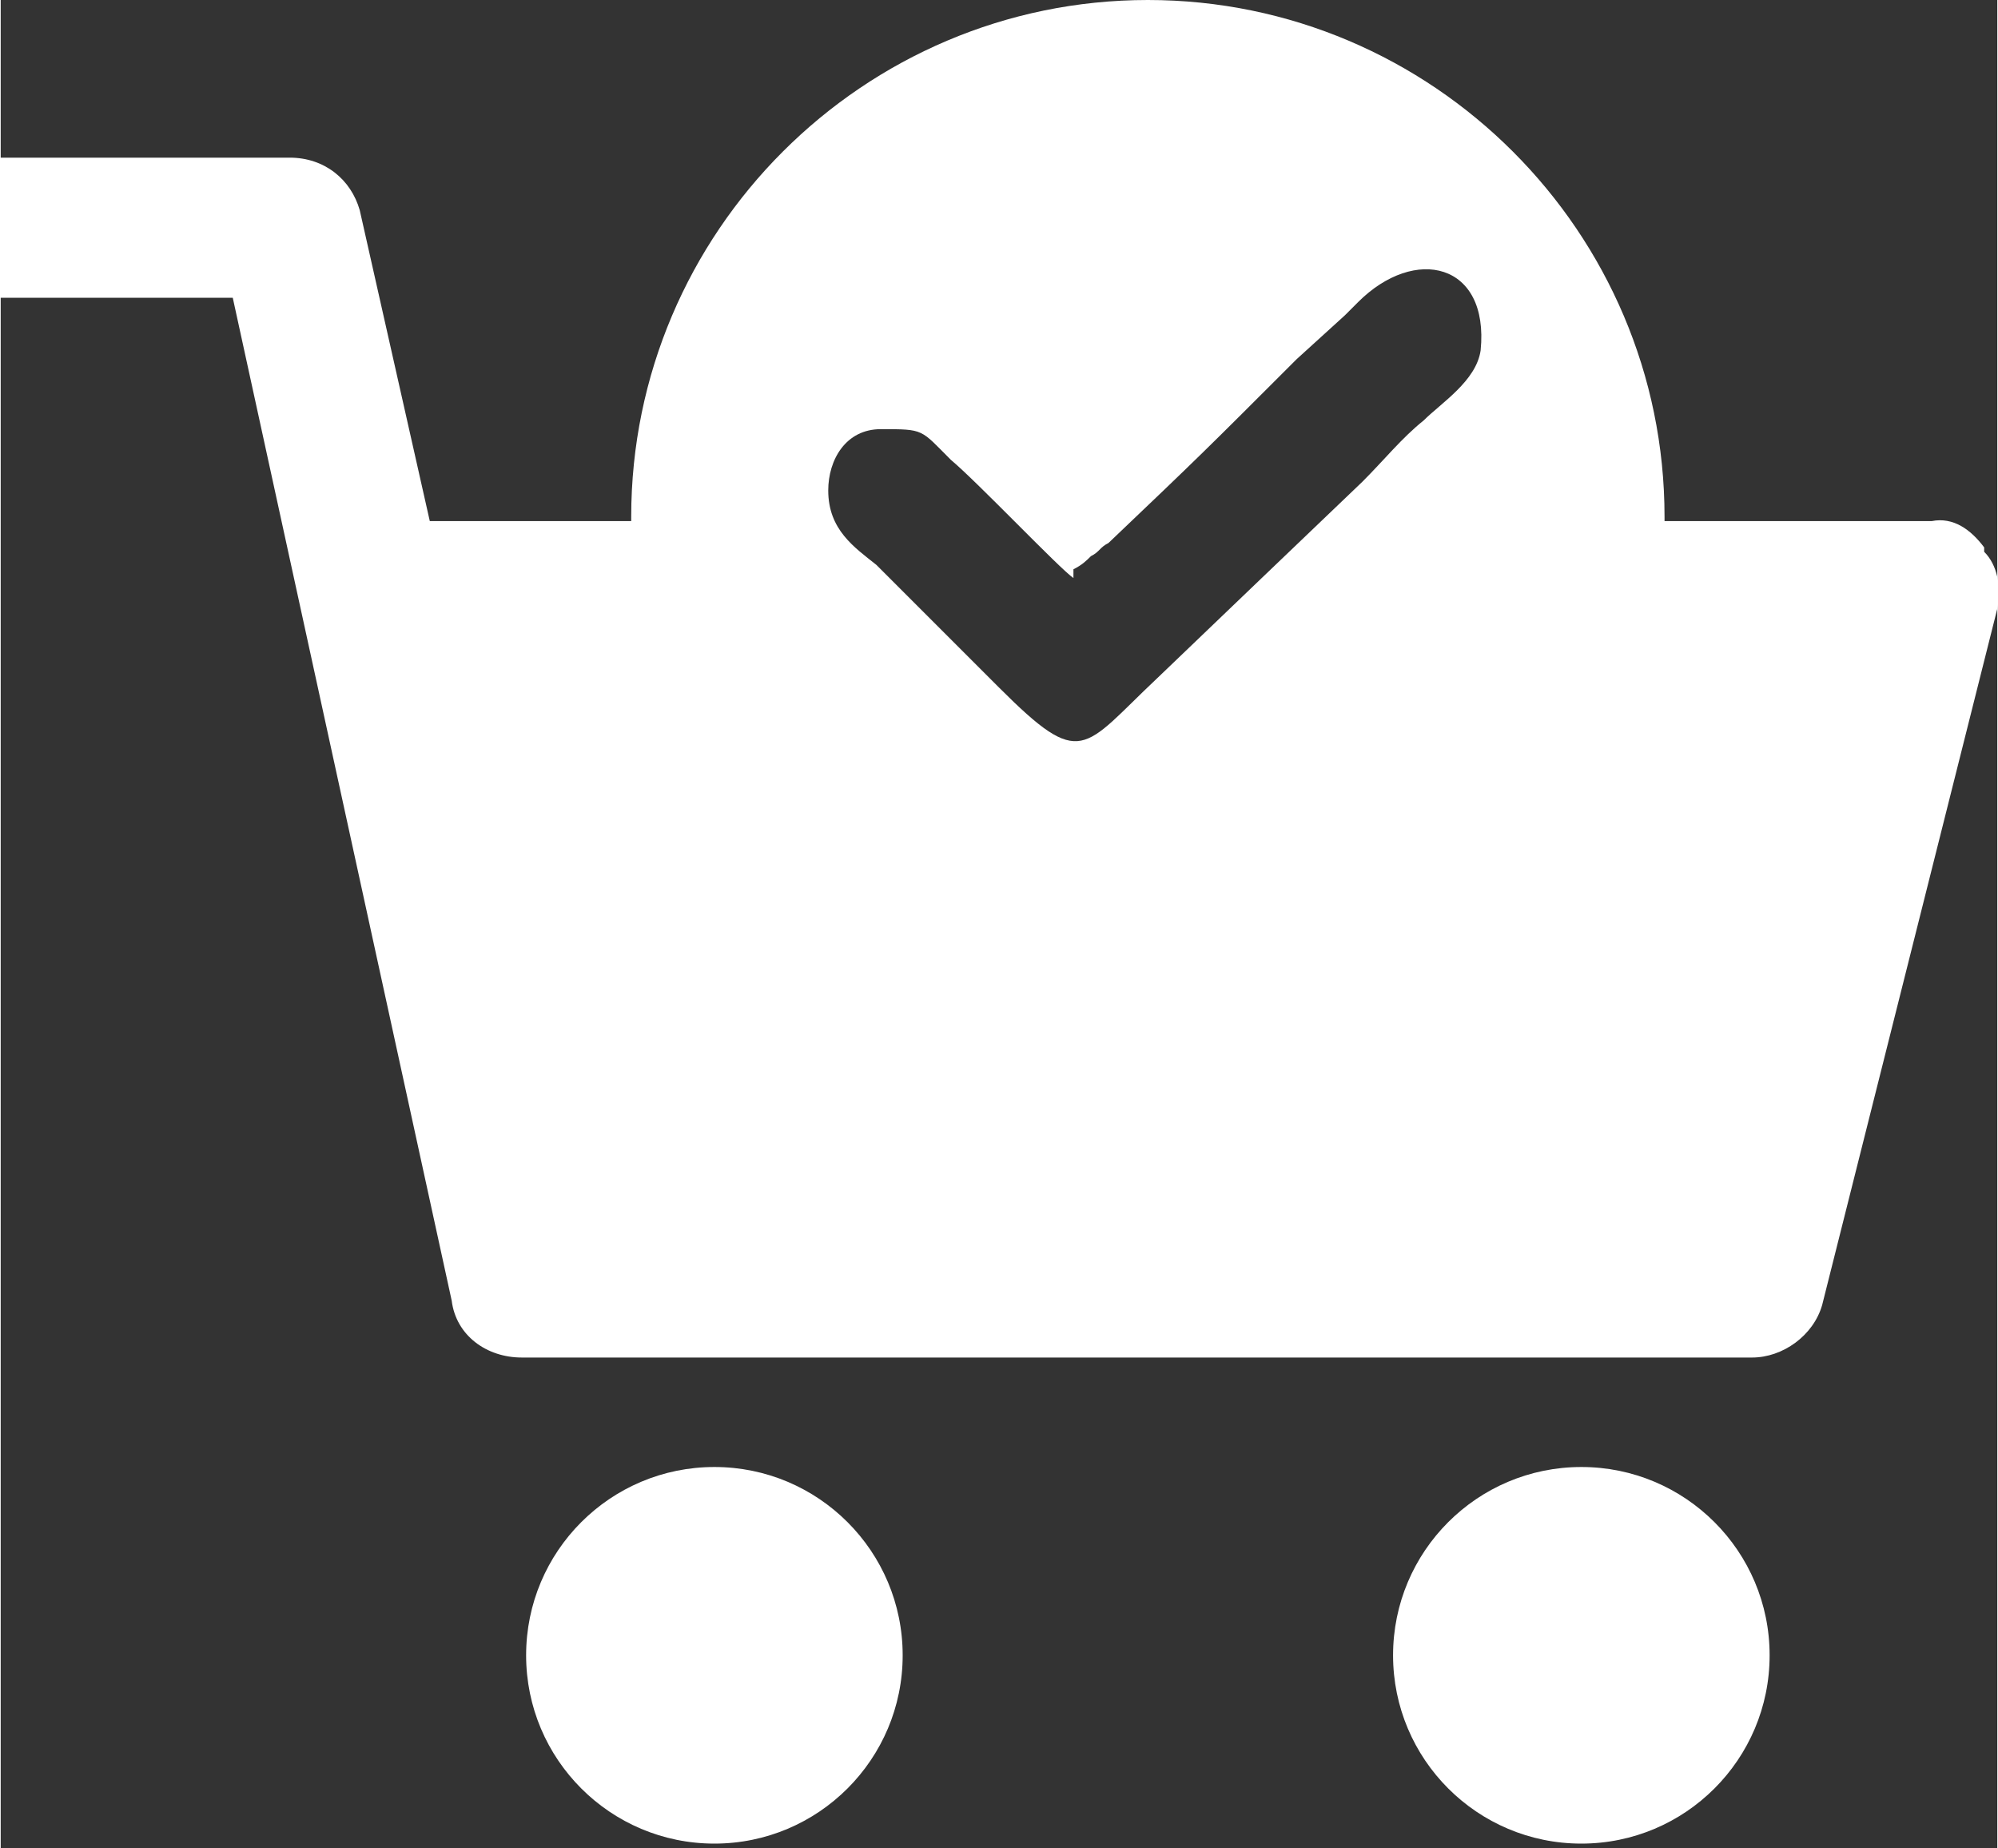 <?xml version="1.0" encoding="UTF-8"?>
<!DOCTYPE svg PUBLIC "-//W3C//DTD SVG 1.1//EN" "http://www.w3.org/Graphics/SVG/1.1/DTD/svg11.dtd">
<!-- Creator: CorelDRAW 2018 (64-Bit) -->
<svg xmlns="http://www.w3.org/2000/svg" xml:space="preserve" width="8.523mm" height="7.882mm" version="1.1" style="shape-rendering:geometricPrecision; text-rendering:geometricPrecision; image-rendering:optimizeQuality; fill-rule:evenodd; clip-rule:evenodd"
viewBox="0 0 4.56 4.22"
 xmlns:xlink="http://www.w3.org/1999/xlink">
 <rect x="0" y="0" width="4.56" height="4.22" fill="#333333" stroke="none"/>
 <defs>
  <style type="text/css">
   <![CDATA[
    .fil0 {fill:white}
   ]]>
  </style>
 </defs>
 <g id="Слой_x0020_1">
  <circle class="fil0" cx="1.63" cy="3.78" r="0.43"/>
  <circle class="fil0" cx="3.61" cy="3.78" r="0.43"/>
  <path class="fil0" d="M2.45 1.32c-0.03,-0.02 -0.22,-0.22 -0.28,-0.27 -0.07,-0.07 -0.06,-0.07 -0.16,-0.07 -0.08,0 -0.12,0.07 -0.12,0.14 0,0.09 0.06,0.13 0.11,0.17l0.28 0.28c0.19,0.19 0.19,0.14 0.36,-0.02 0.23,-0.22 0.25,-0.24 0.47,-0.45 0.05,-0.05 0.09,-0.1 0.14,-0.14 0.04,-0.04 0.12,-0.09 0.13,-0.16 0.02,-0.2 -0.15,-0.24 -0.28,-0.11 -0.01,0.01 -0.02,0.02 -0.03,0.03l-0.11 0.1c-0.21,0.21 -0.22,0.22 -0.43,0.42 -0.02,0.01 -0.02,0.02 -0.04,0.03 -0.01,0.01 -0.02,0.02 -0.04,0.03zm2.08 -0.07c-0.03,-0.04 -0.07,-0.07 -0.12,-0.06l-0.61 0 0 -0.01c0,-0.65 -0.53,-1.18 -1.18,-1.18 -0.65,-0 -1.18,0.53 -1.18,1.18l0 0.01 -0.46 0 -0.16 -0.71c-0.02,-0.07 -0.08,-0.12 -0.16,-0.12l-0.67 0 0 0.32 0.54 0 0.5 2.29c0.01,0.08 0.08,0.13 0.16,0.13l2.81 0c0.07,-0 0.14,-0.05 0.16,-0.12l0.4 -1.59c0.01,-0.05 -0,-0.1 -0.03,-0.13l0 0z"/>
 </g>
</svg>
